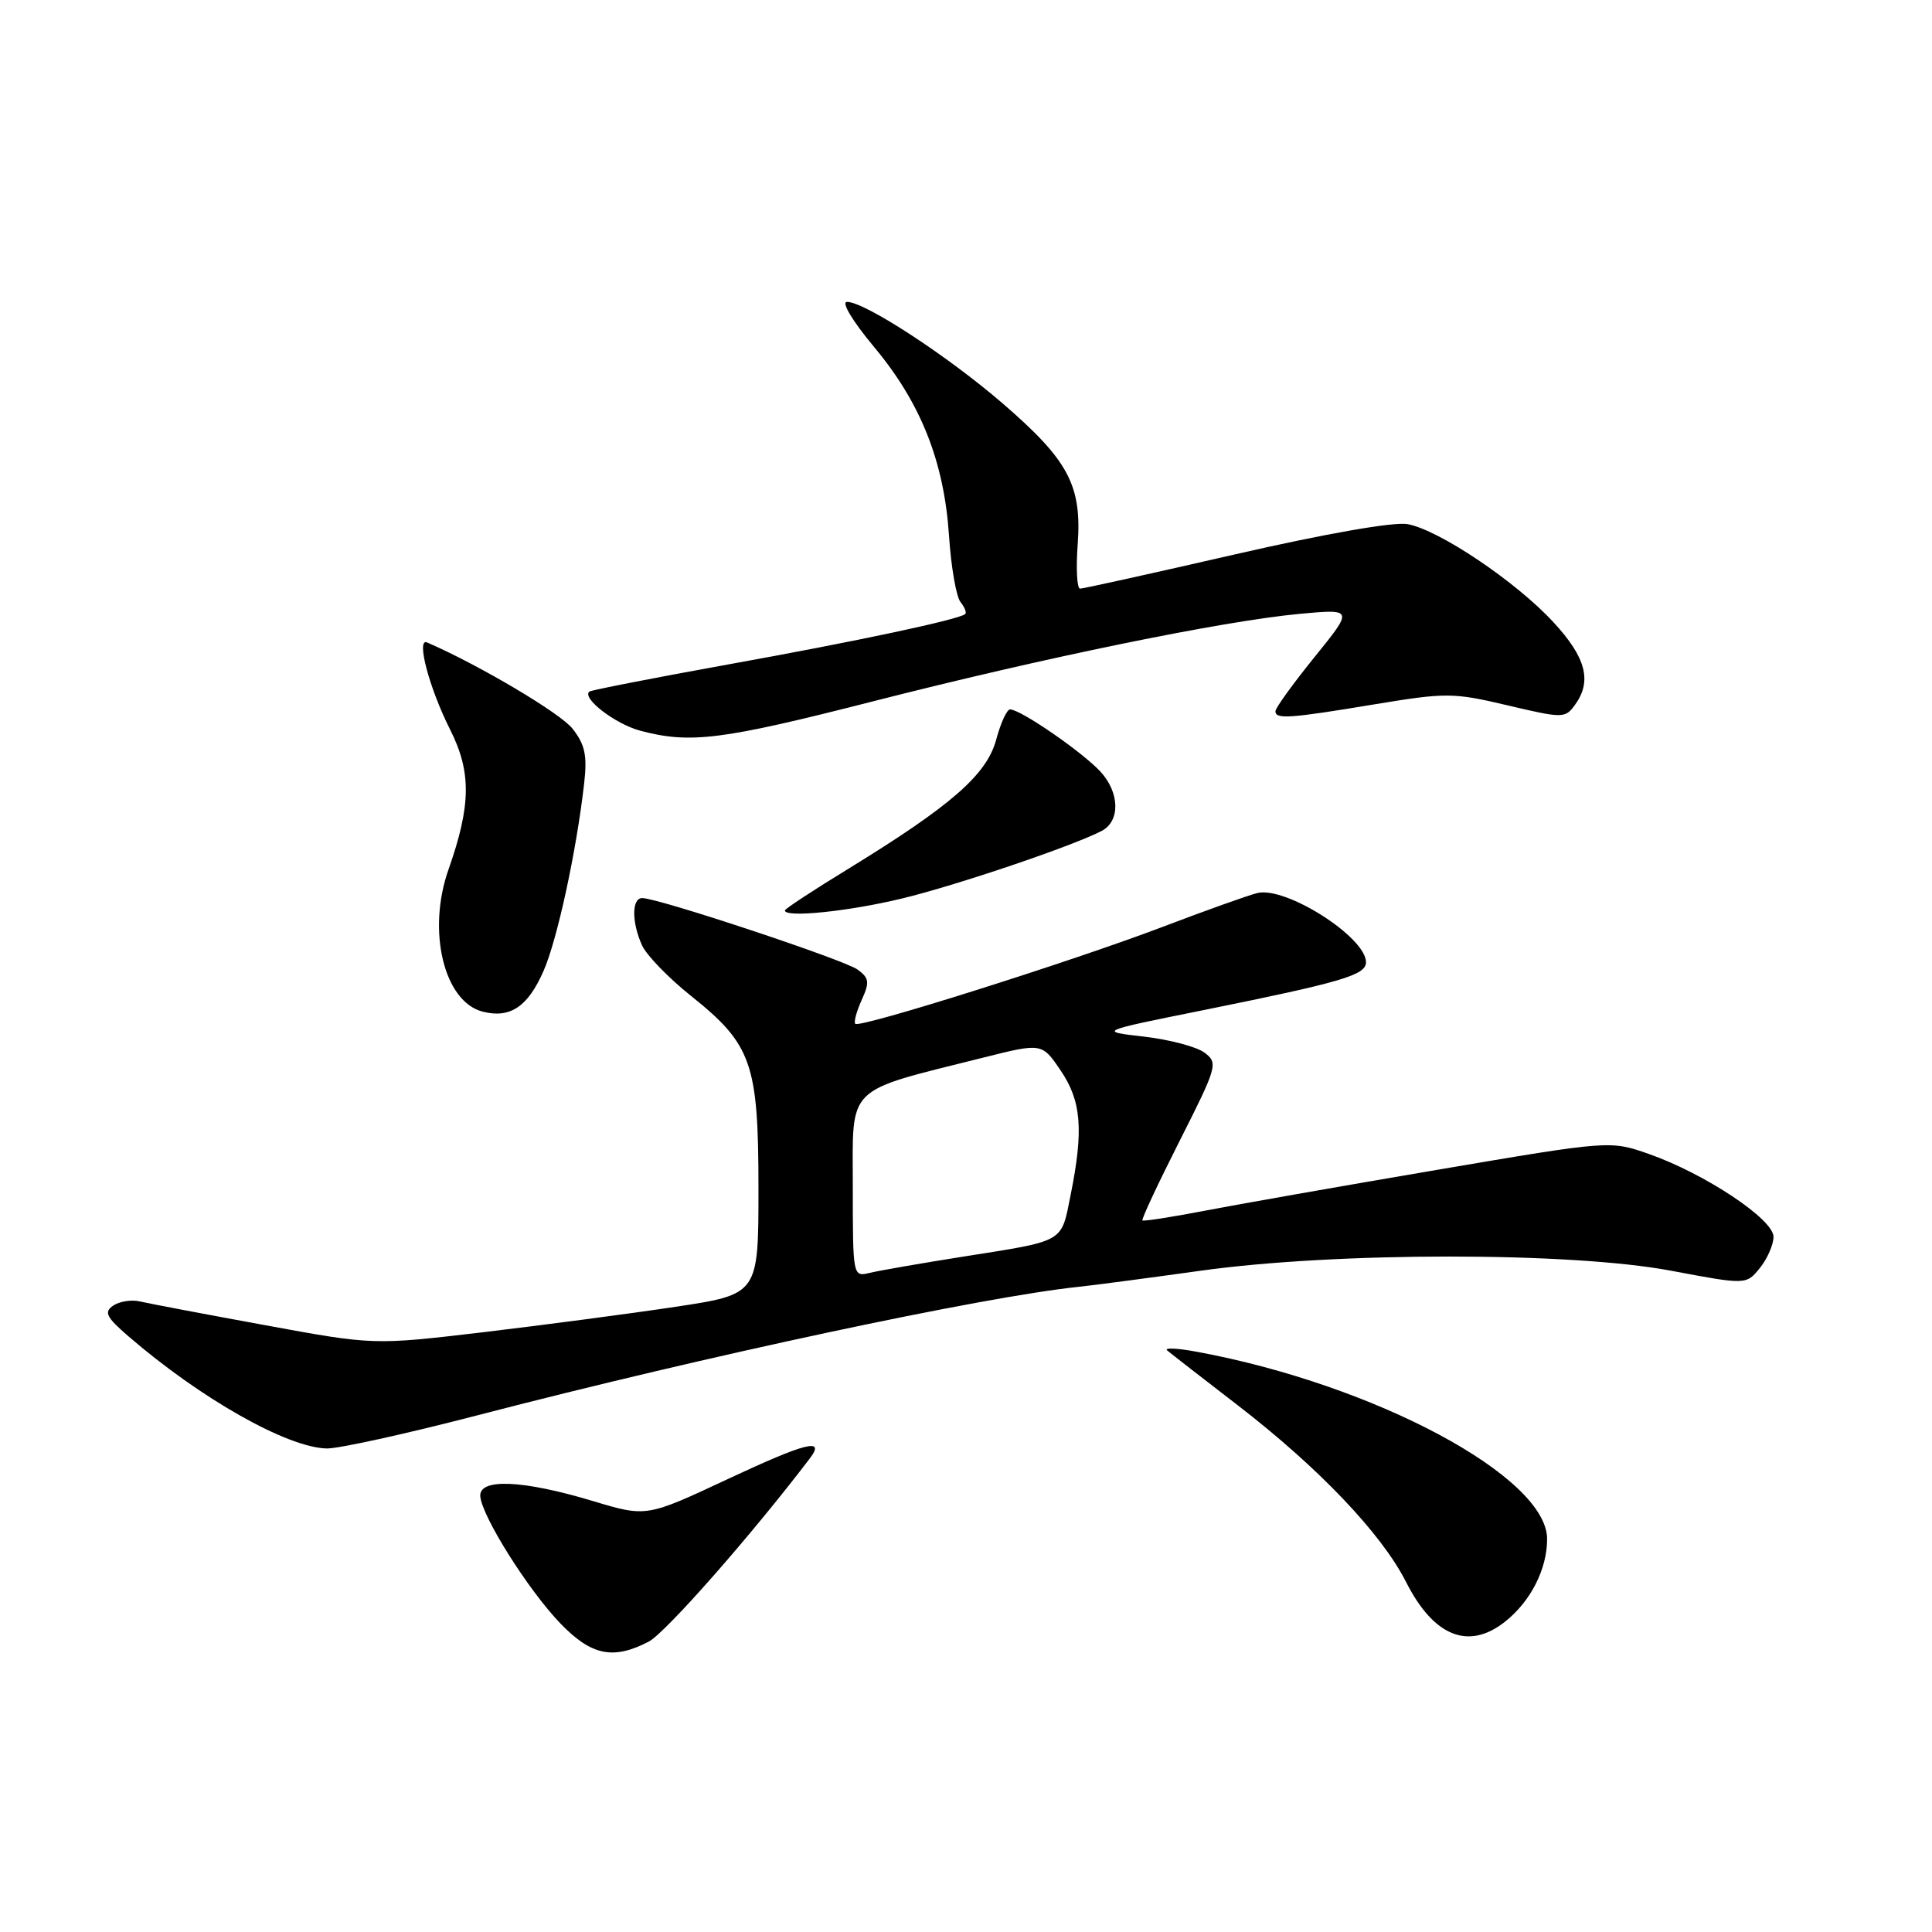 <?xml version="1.0" encoding="UTF-8" standalone="no"?>
<!DOCTYPE svg PUBLIC "-//W3C//DTD SVG 1.1//EN" "http://www.w3.org/Graphics/SVG/1.1/DTD/svg11.dtd" >
<svg xmlns="http://www.w3.org/2000/svg" xmlns:xlink="http://www.w3.org/1999/xlink" version="1.1" viewBox="0 0 256 256">
 <g >
 <path fill="currentColor"
d=" M 85.95 217.53 C 88.17 216.38 99.57 203.42 107.32 193.23 C 109.41 190.47 106.82 191.13 96.46 195.97 C 85.66 201.03 85.66 201.03 78.58 198.90 C 69.24 196.09 63.45 195.85 63.64 198.27 C 63.86 200.95 70.01 210.71 74.25 215.11 C 78.36 219.37 81.23 219.97 85.95 217.53 Z  M 199.39 214.91 C 202.81 212.22 205.00 207.93 205.00 203.93 C 205.00 195.70 182.22 183.50 158.66 179.13 C 156.00 178.63 154.20 178.55 154.66 178.94 C 155.12 179.33 159.32 182.60 164.00 186.20 C 174.76 194.50 183.05 203.20 186.31 209.62 C 189.96 216.83 194.57 218.70 199.39 214.91 Z  M 63.28 187.53 C 93.53 179.67 130.17 171.84 143.00 170.50 C 144.93 170.30 152.12 169.35 159.00 168.39 C 176.97 165.87 208.16 165.87 221.44 168.38 C 231.38 170.25 231.38 170.25 233.19 168.02 C 234.18 166.79 235.00 164.92 235.00 163.88 C 235.00 161.56 225.93 155.53 218.52 152.92 C 213.36 151.11 213.36 151.11 190.43 155.01 C 177.82 157.15 163.93 159.60 159.57 160.44 C 155.21 161.28 151.52 161.85 151.38 161.71 C 151.23 161.56 153.45 156.82 156.31 151.17 C 161.30 141.30 161.43 140.84 159.60 139.48 C 158.56 138.70 154.96 137.75 151.60 137.36 C 145.50 136.66 145.50 136.66 159.50 133.84 C 177.86 130.13 181.00 129.20 181.00 127.50 C 181.00 124.18 170.39 117.42 166.61 118.33 C 165.45 118.61 159.77 120.64 153.99 122.84 C 141.85 127.45 113.93 136.26 113.33 135.66 C 113.11 135.44 113.49 134.03 114.17 132.52 C 115.25 130.15 115.18 129.60 113.63 128.47 C 111.86 127.18 87.22 119.00 85.10 119.00 C 83.69 119.00 83.69 122.22 85.08 125.28 C 85.68 126.58 88.57 129.57 91.51 131.92 C 99.63 138.40 100.50 140.87 100.50 157.50 C 100.50 171.50 100.50 171.50 89.50 173.16 C 83.45 174.07 71.97 175.58 64.00 176.53 C 49.50 178.24 49.50 178.24 35.00 175.57 C 27.02 174.11 19.60 172.70 18.50 172.44 C 17.40 172.19 15.82 172.44 15.00 173.00 C 13.75 173.86 14.07 174.52 17.00 177.05 C 26.55 185.30 38.02 191.80 43.28 191.93 C 44.82 191.97 53.82 189.99 63.28 187.53 Z  M 72.02 128.66 C 73.83 124.55 76.37 112.86 77.40 103.84 C 77.83 100.11 77.52 98.66 75.86 96.55 C 74.25 94.50 63.56 88.16 56.60 85.13 C 55.10 84.47 56.86 91.15 59.64 96.67 C 62.48 102.30 62.42 106.71 59.43 115.21 C 56.55 123.36 58.83 132.78 64.00 134.06 C 67.61 134.96 69.94 133.40 72.02 128.66 Z  M 119.50 119.06 C 126.74 117.32 142.23 112.07 146.00 110.09 C 148.45 108.79 148.37 105.03 145.83 102.26 C 143.45 99.67 135.23 94.00 133.84 94.00 C 133.42 94.00 132.59 95.80 132.00 98.01 C 130.75 102.64 126.07 106.73 112.54 115.04 C 107.84 117.91 104.00 120.43 104.00 120.64 C 104.00 121.63 112.38 120.78 119.50 119.06 Z  M 115.53 92.97 C 138.34 87.14 161.96 82.30 172.20 81.34 C 179.35 80.68 179.35 80.68 174.17 87.08 C 171.33 90.59 169.00 93.82 169.00 94.24 C 169.00 95.33 170.86 95.20 182.12 93.33 C 191.61 91.76 192.55 91.76 199.75 93.46 C 207.07 95.19 207.39 95.19 208.67 93.43 C 210.98 90.28 210.18 87.15 205.86 82.47 C 200.90 77.08 190.68 70.21 186.51 69.45 C 184.69 69.12 175.64 70.71 163.68 73.45 C 152.78 75.95 143.52 78.00 143.11 78.00 C 142.71 78.00 142.56 75.36 142.80 72.13 C 143.36 64.33 141.59 61.00 132.91 53.50 C 125.58 47.17 114.60 40.00 112.23 40.00 C 111.43 40.00 112.97 42.56 115.84 46.00 C 122.01 53.39 125.10 61.16 125.75 71.00 C 126.02 75.12 126.71 79.07 127.27 79.77 C 127.83 80.47 128.11 81.20 127.89 81.37 C 127.02 82.10 113.50 84.98 96.50 88.04 C 86.60 89.83 78.32 91.45 78.09 91.64 C 77.06 92.51 81.53 95.94 84.83 96.82 C 91.45 98.58 95.59 98.06 115.53 92.97 Z  M 113.00 157.19 C 113.00 143.62 111.83 144.77 130.28 140.14 C 138.06 138.19 138.06 138.19 140.53 141.83 C 143.29 145.89 143.60 149.68 141.87 158.31 C 140.57 164.75 141.27 164.35 127.50 166.53 C 122.00 167.40 116.49 168.36 115.25 168.66 C 113.01 169.21 113.00 169.16 113.00 157.19 Z "/>
</g>
</svg>